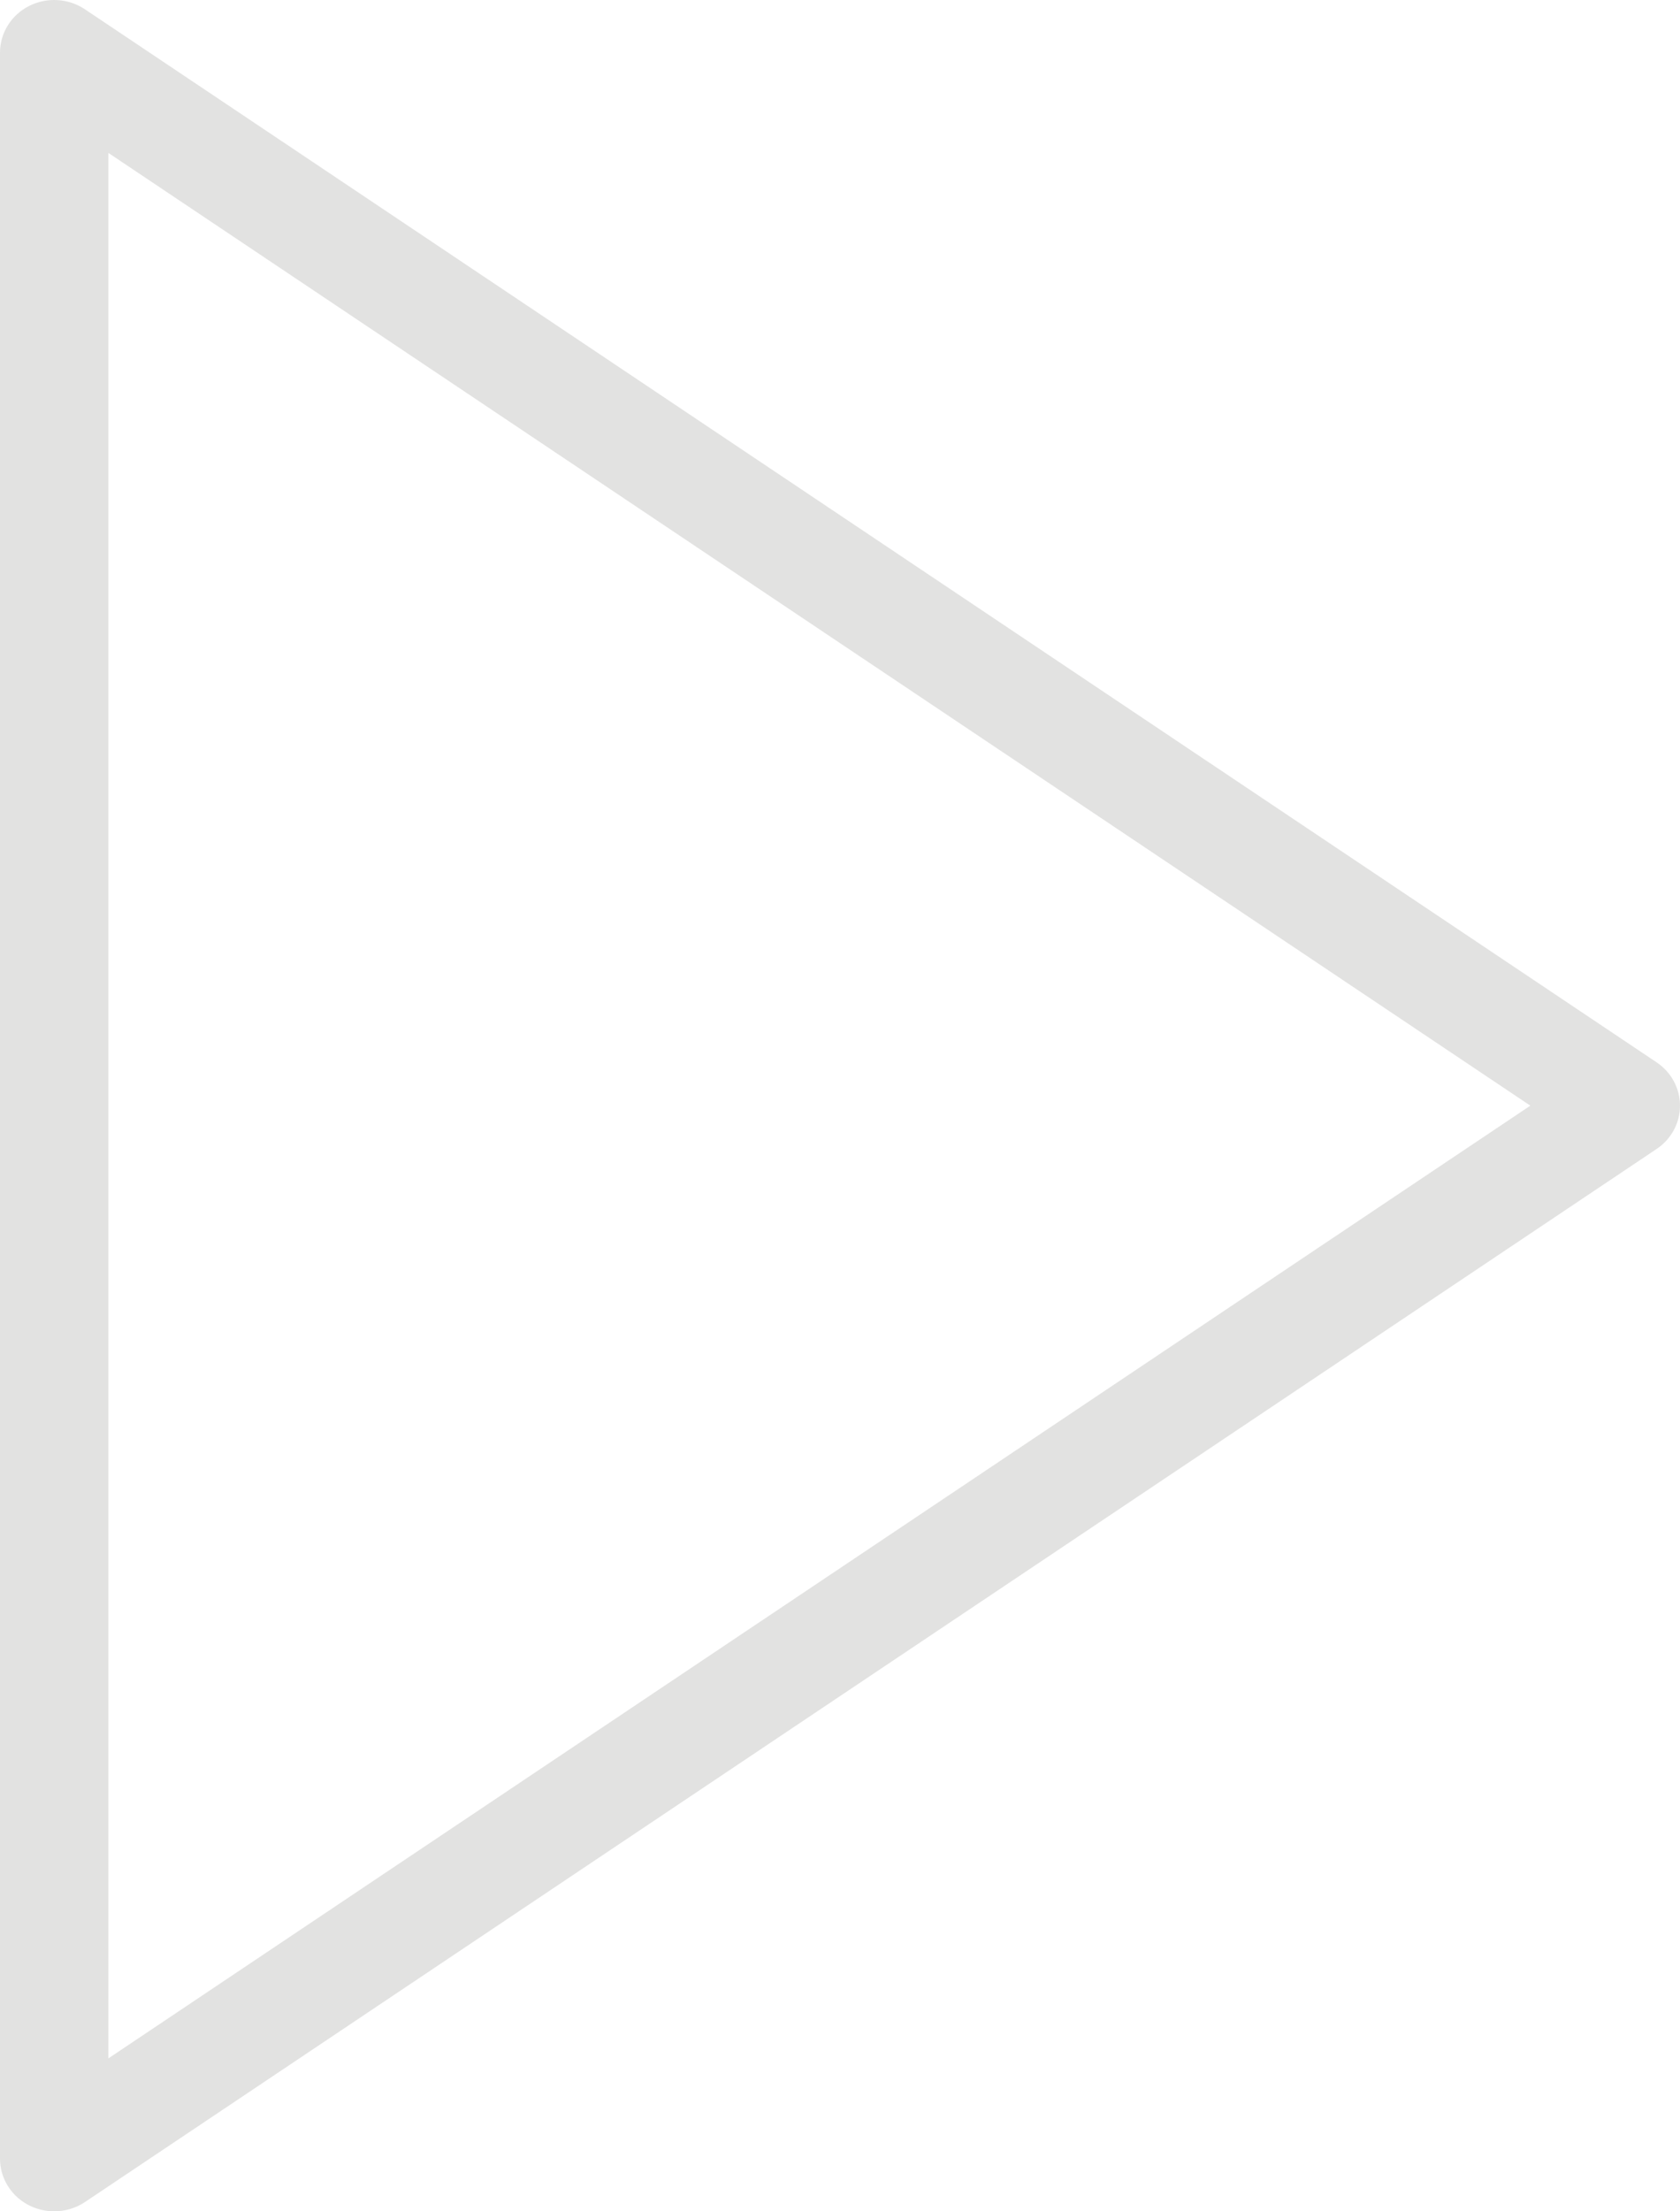 <svg width="38" height="50" viewBox="0 0 38 50" fill="none" xmlns="http://www.w3.org/2000/svg">
<path d="M1.226 50C0.901 50 0.589 49.875 0.359 49.652C0.129 49.428 -0 49.125 5.27841e-07 48.81V1.191C-0 0.748 0.252 0.342 0.656 0.136C1.059 -0.069 1.547 -0.041 1.922 0.211L37.47 24.02C37.802 24.242 38 24.609 38 25C38 25.392 37.802 25.758 37.47 25.98L1.922 49.79C1.717 49.927 1.474 50 1.226 50ZM2.452 3.458V46.542L34.615 25L2.452 3.458Z" fill="#e2e2e1"/>
</svg>
